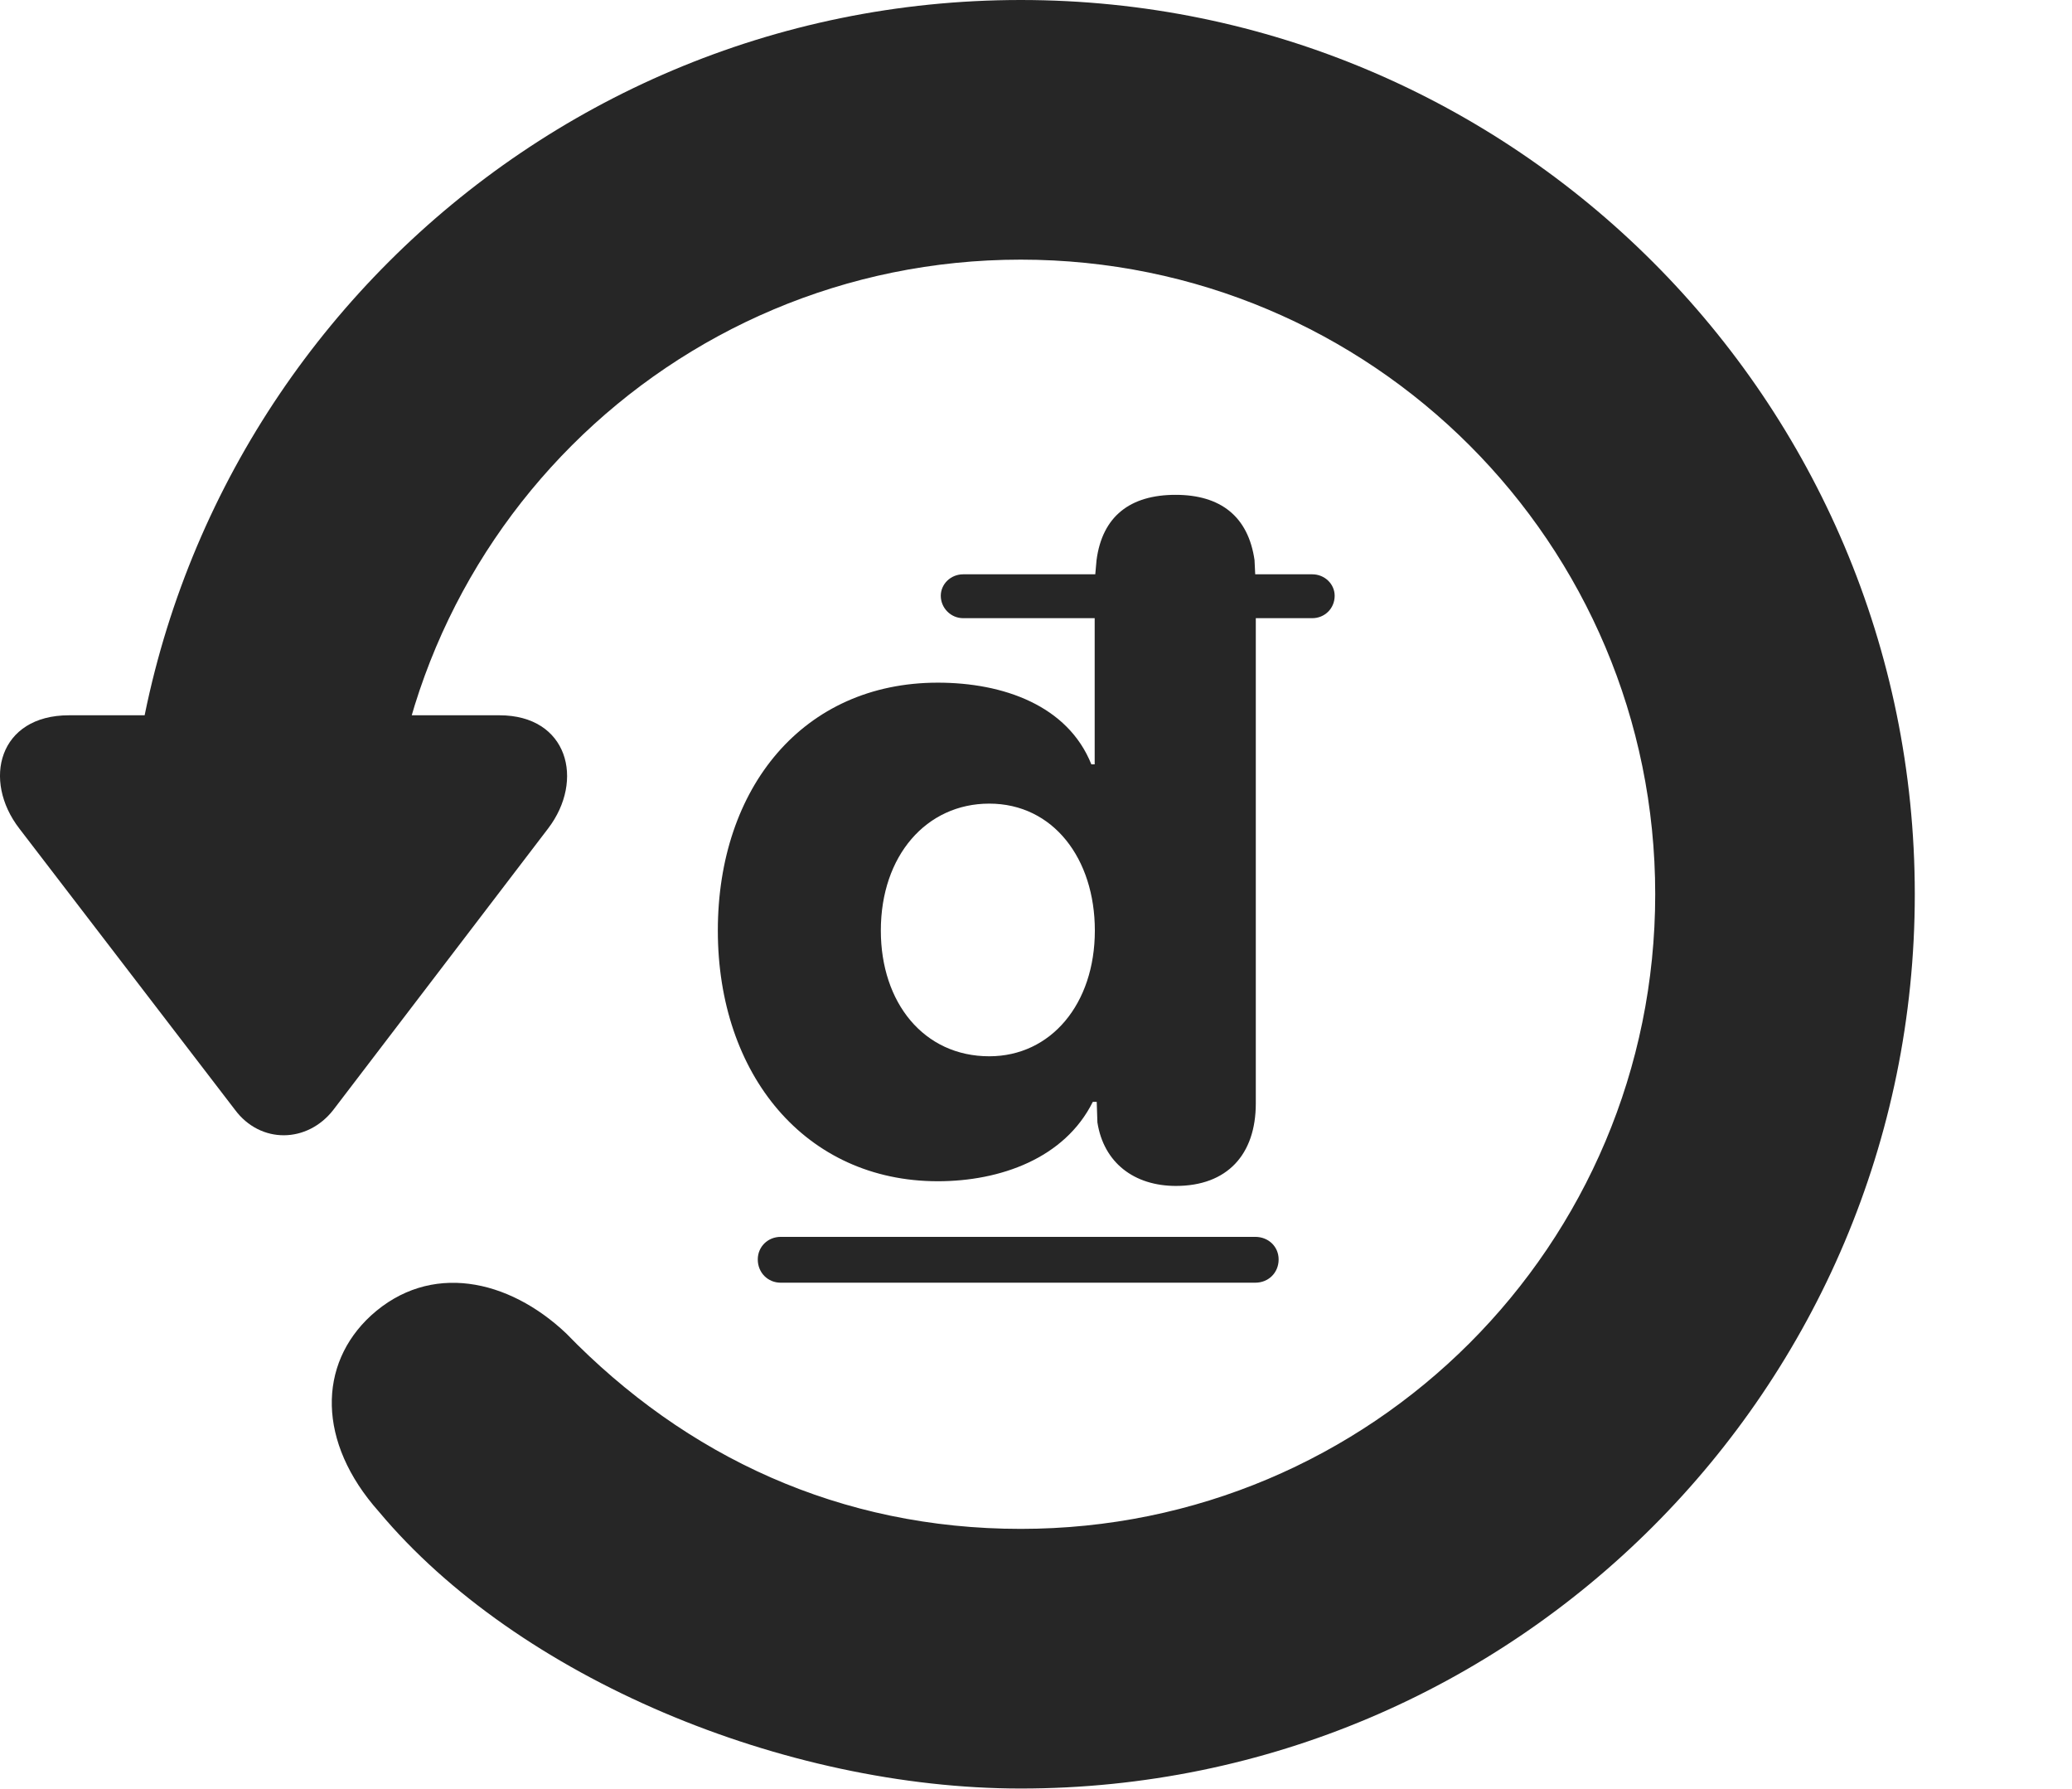 <?xml version="1.0" encoding="UTF-8"?>
<!--Generator: Apple Native CoreSVG 326-->
<!DOCTYPE svg PUBLIC "-//W3C//DTD SVG 1.1//EN" "http://www.w3.org/Graphics/SVG/1.1/DTD/svg11.dtd">
<svg version="1.1" xmlns="http://www.w3.org/2000/svg" xmlns:xlink="http://www.w3.org/1999/xlink"
       viewBox="0 0 24.33 21.006">
       <g>
              <rect height="21.006" opacity="0" width="24.33" x="0" y="0" />
              <path d="M11.986 20.996C17.782 20.996 22.484 16.295 22.484 10.498C22.484 4.702 17.782 0 11.986 0C6.189 0 1.488 4.702 1.488 10.498L4.535 10.498C4.535 6.378 7.866 3.048 11.986 3.048C16.105 3.048 19.436 6.378 19.436 10.498C19.436 14.618 16.105 17.948 11.986 17.948C9.869 17.948 8.055 17.103 6.647 15.652C5.971 15.013 5.05 14.812 4.356 15.444C3.734 16.016 3.721 16.929 4.449 17.746C6.084 19.701 9.215 20.996 11.986 20.996ZM0.809 8.397C-0.014 8.397-0.212 9.159 0.228 9.728L2.759 13.028C3.059 13.432 3.61 13.422 3.915 13.028L6.436 9.726C6.869 9.159 6.668 8.397 5.865 8.397Z"
                     fill="currentColor" fill-opacity="0.85" />
              <path d="M11.012 13.867C11.742 13.867 12.501 13.6 12.832 12.935L12.878 12.935L12.886 13.176C12.96 13.651 13.319 13.922 13.808 13.922C14.41 13.922 14.746 13.554 14.746 12.953L14.746 7.257L15.409 7.257C15.555 7.257 15.672 7.143 15.672 6.994C15.672 6.856 15.555 6.742 15.409 6.742L14.739 6.742L14.731 6.575C14.657 6.061 14.33 5.809 13.804 5.809C13.27 5.809 12.944 6.061 12.876 6.575L12.861 6.742L11.31 6.742C11.164 6.742 11.047 6.856 11.047 6.994C11.047 7.137 11.164 7.257 11.31 7.257L12.854 7.257L12.854 8.973L12.815 8.973C12.538 8.281 11.779 8.014 11.012 8.014C9.432 8.014 8.429 9.246 8.429 10.924C8.429 12.615 9.457 13.867 11.012 13.867ZM11.616 12.4C10.848 12.4 10.343 11.772 10.343 10.924C10.343 10.046 10.877 9.434 11.616 9.434C12.368 9.434 12.856 10.081 12.856 10.924C12.856 11.786 12.34 12.4 11.616 12.4ZM8.898 14.785C8.898 14.941 9.017 15.058 9.167 15.058L14.74 15.058C14.895 15.058 15.014 14.941 15.014 14.785C15.014 14.635 14.895 14.52 14.74 14.52L9.167 14.52C9.017 14.52 8.898 14.635 8.898 14.785Z"
                     fill="currentColor" fill-opacity="0.85" />
       </g>
</svg>